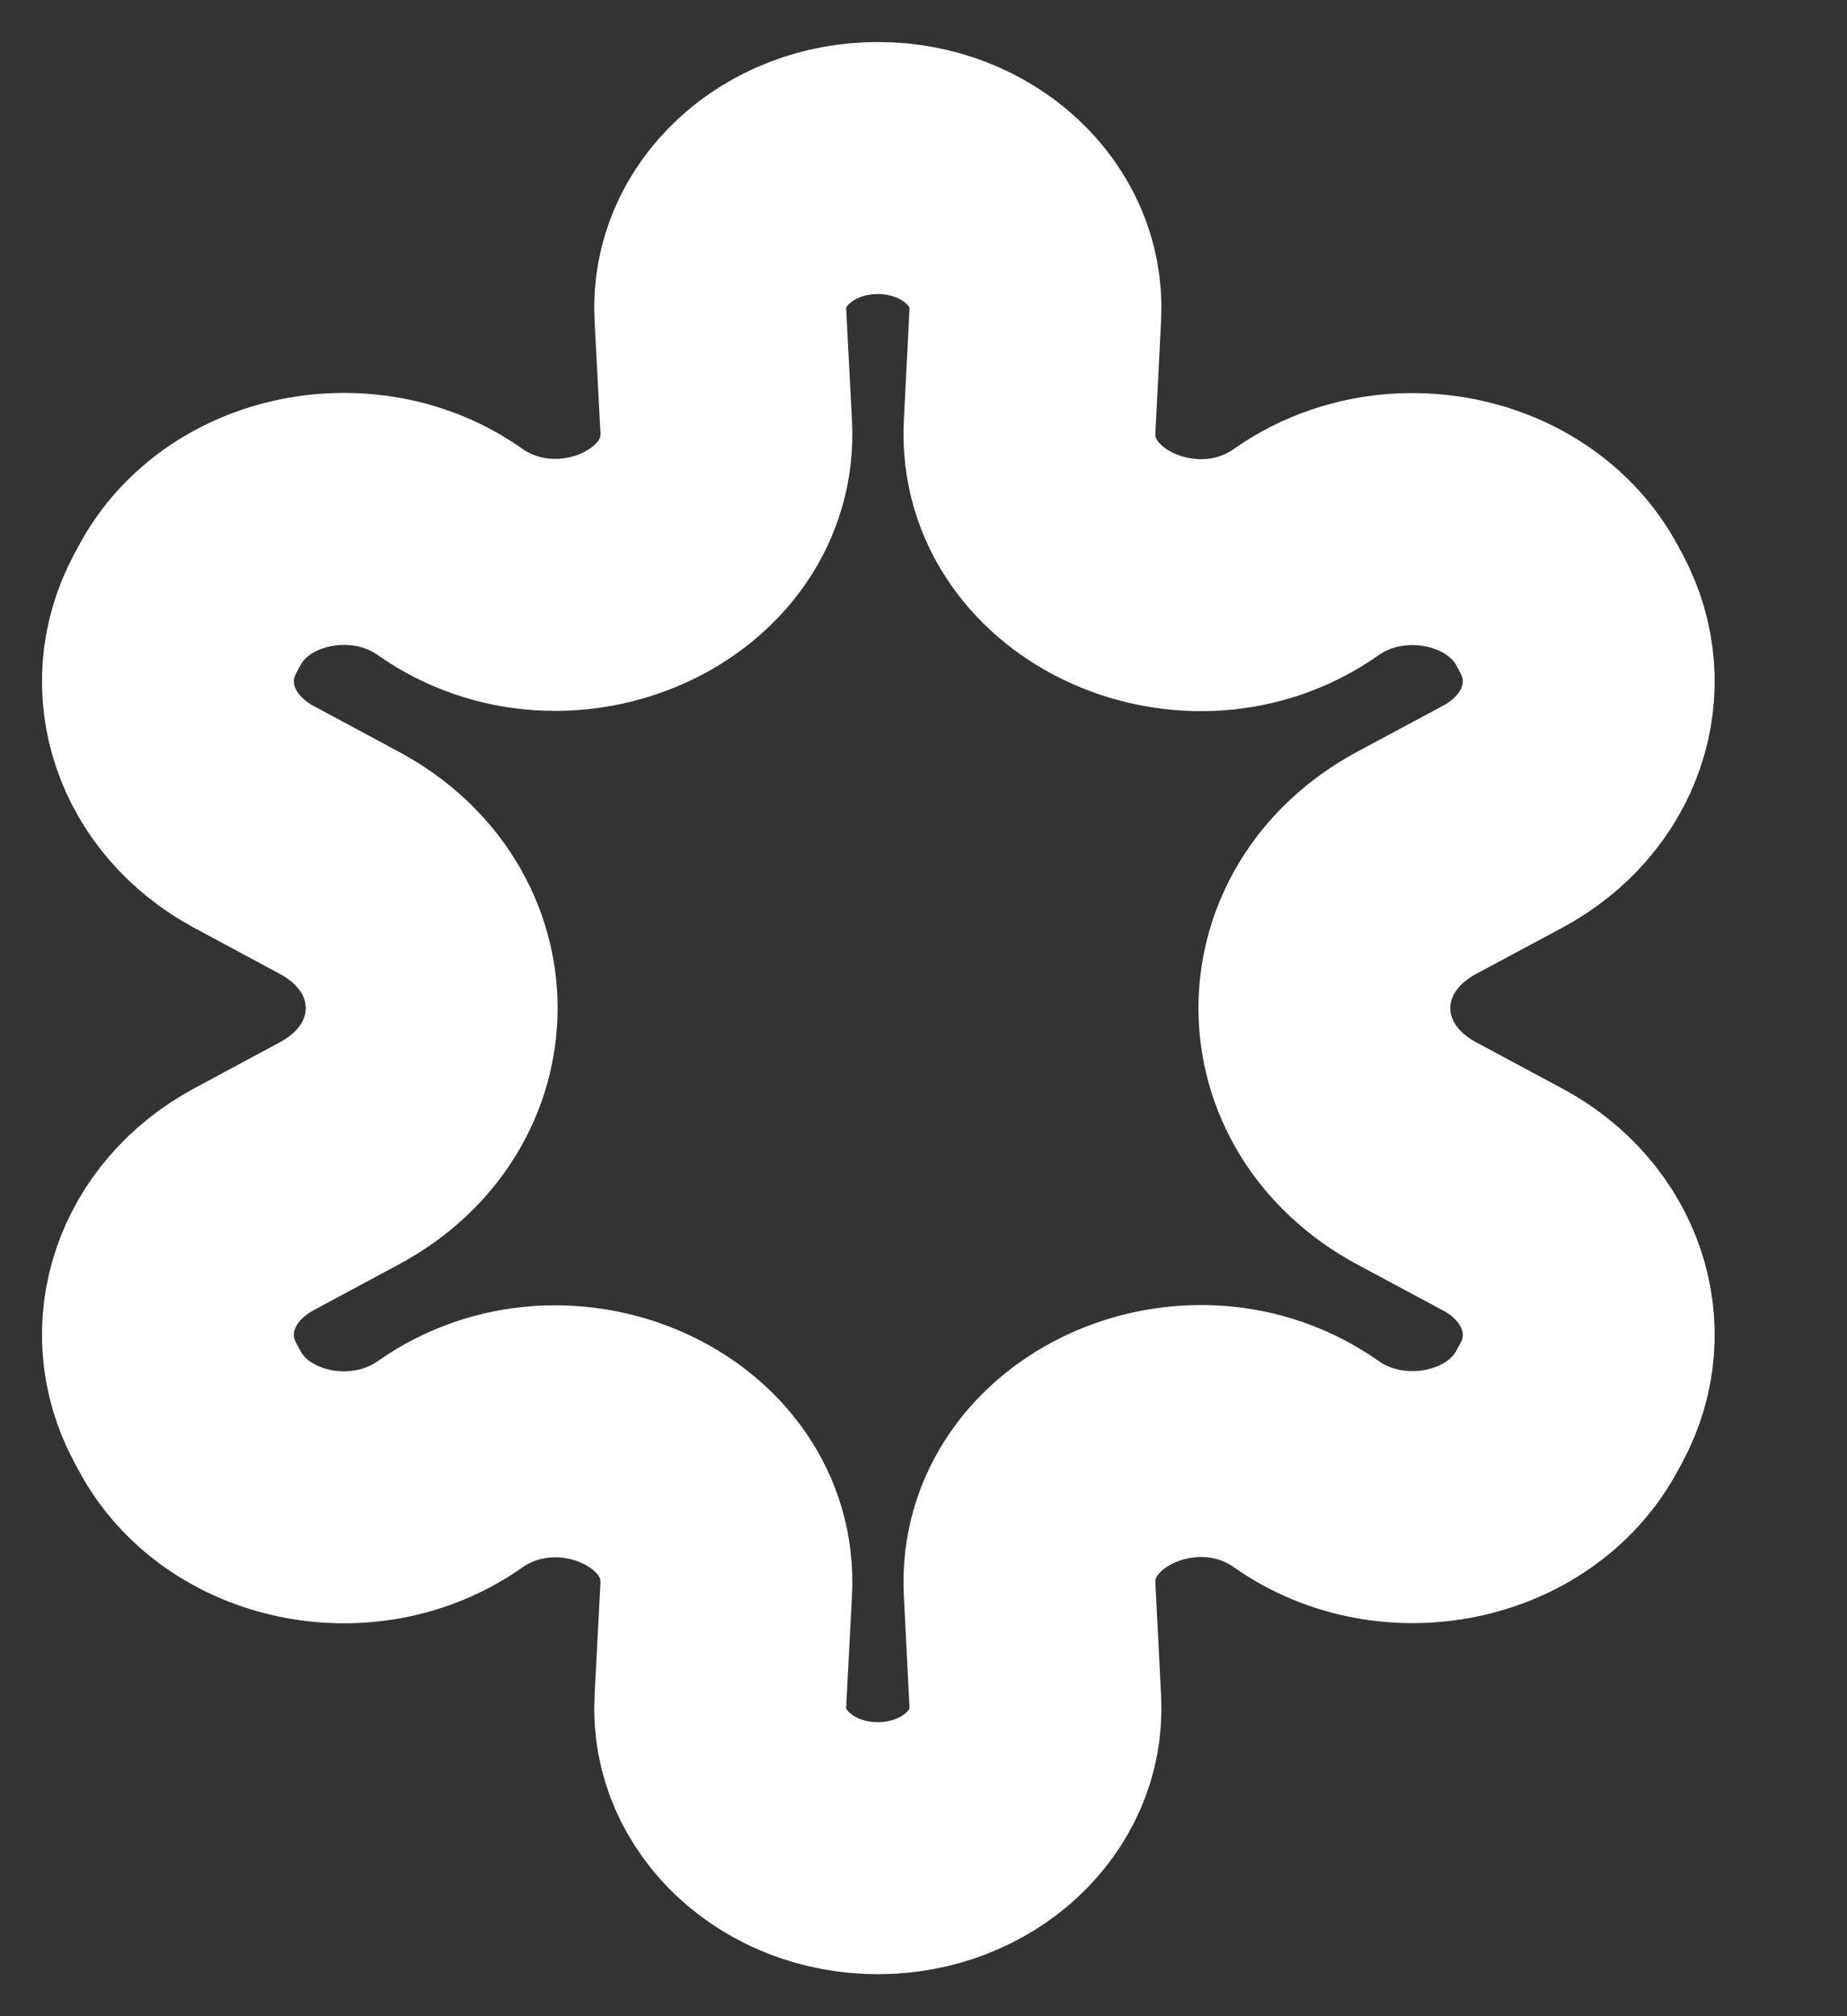 <svg width="11" height="12" viewBox="0 0 11 12" fill="none" xmlns="http://www.w3.org/2000/svg">
<rect x="0" y="0" width="11" height="12" fill="#333333" stroke="none"/>
<path d="M5.228 11C4.692 11 4.265 10.604 4.29 10.13L4.325 9.461C4.366 8.69 3.362 8.236 2.679 8.716C2.168 9.076 1.41 8.921 1.13 8.398L1.103 8.348C0.869 7.911 1.046 7.389 1.512 7.138L2.022 6.864C2.754 6.47 2.754 5.53 2.022 5.136L1.512 4.862C1.046 4.611 0.869 4.089 1.103 3.652L1.13 3.602C1.41 3.079 2.168 2.924 2.679 3.284C3.362 3.764 4.366 3.31 4.325 2.539L4.29 1.87C4.265 1.396 4.692 1 5.228 1C5.763 1 6.19 1.395 6.166 1.868L6.132 2.541C6.093 3.312 7.098 3.766 7.781 3.285C8.293 2.925 9.052 3.08 9.333 3.604L9.359 3.652C9.593 4.088 9.416 4.611 8.949 4.861L8.438 5.135C7.704 5.529 7.704 6.471 8.438 6.865L8.949 7.139C9.416 7.389 9.593 7.912 9.359 8.348L9.333 8.396C9.052 8.92 8.293 9.075 7.781 8.715C7.098 8.234 6.093 8.688 6.132 9.459L6.166 10.132C6.19 10.605 5.763 11 5.228 11Z" stroke="white" stroke-width="1.5"/>
</svg>
